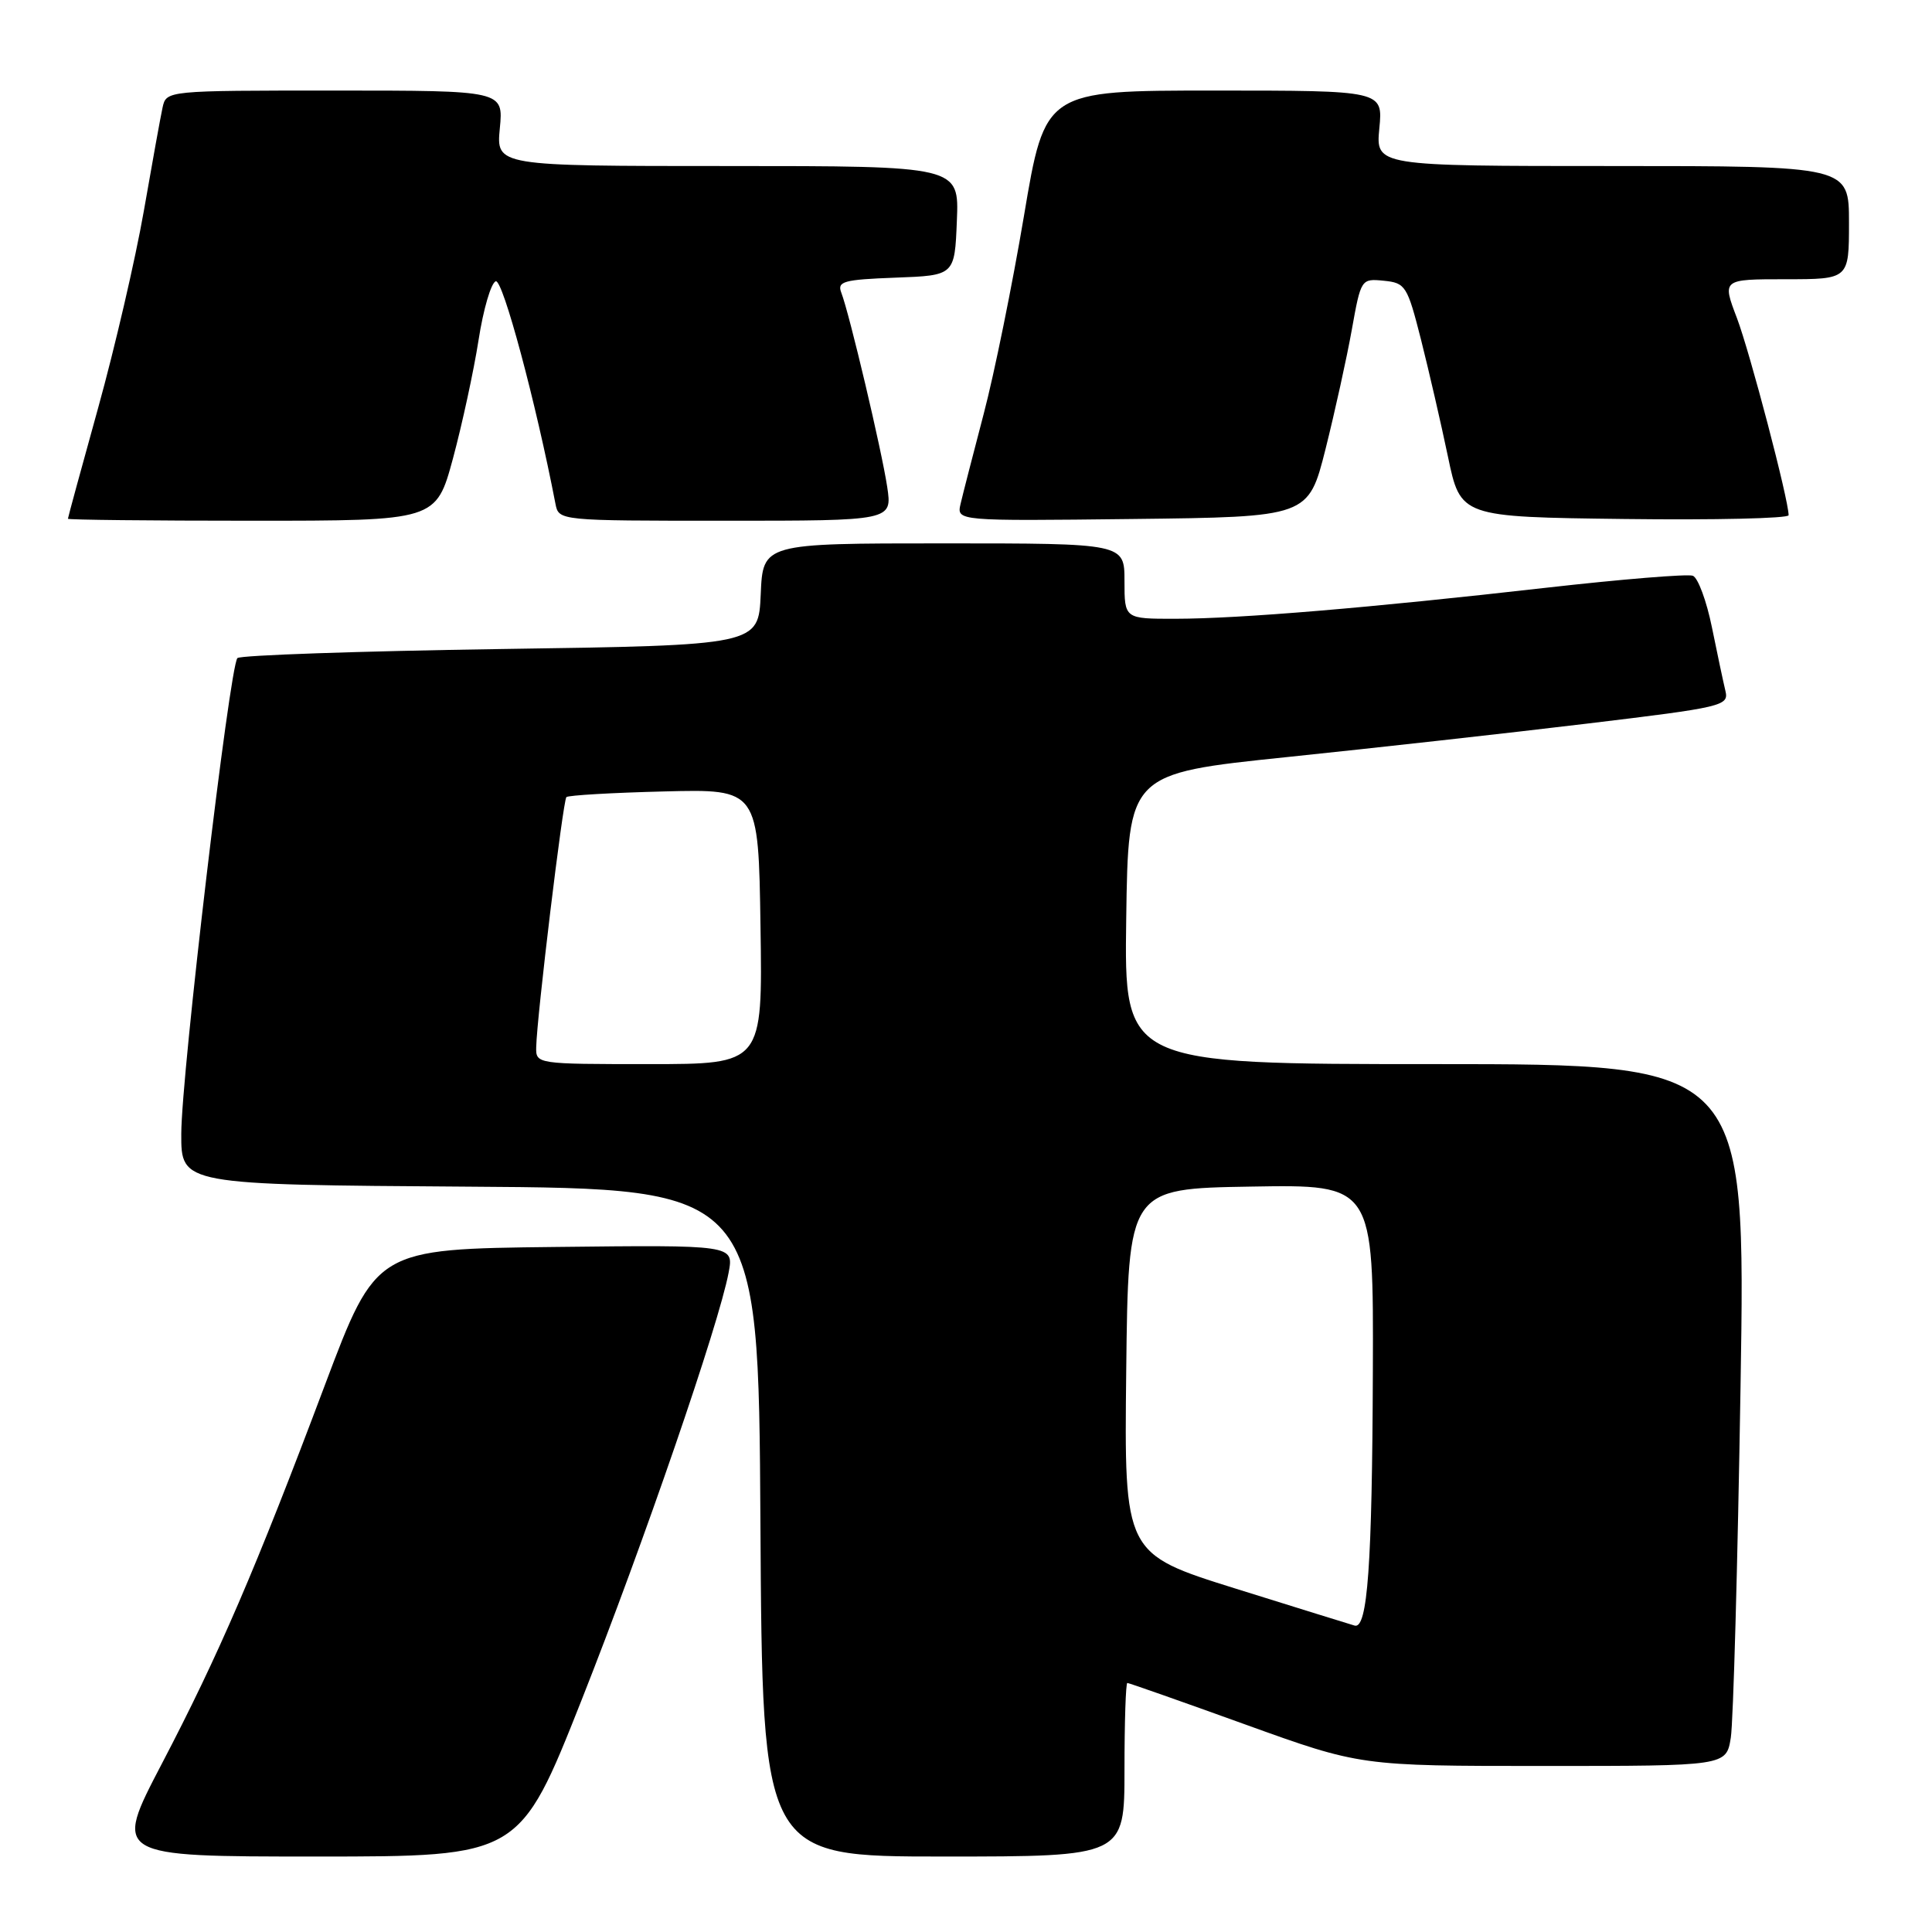 <?xml version="1.0" encoding="UTF-8" standalone="no"?>
<!DOCTYPE svg PUBLIC "-//W3C//DTD SVG 1.1//EN" "http://www.w3.org/Graphics/SVG/1.1/DTD/svg11.dtd" >
<svg xmlns="http://www.w3.org/2000/svg" xmlns:xlink="http://www.w3.org/1999/xlink" version="1.1" viewBox="0 0 256 256">
 <g >
 <path fill="currentColor"
d=" M 77.07 225.25 C 85.27 204.51 95.26 175.49 96.55 168.61 C 97.23 164.96 97.23 164.96 73.53 165.23 C 49.84 165.50 49.84 165.50 43.06 183.50 C 33.86 207.97 28.97 219.31 21.42 233.75 C 15.02 246.00 15.02 246.00 41.94 246.00 C 68.85 246.00 68.85 246.00 77.07 225.25 Z  M 149.00 234.50 C 149.00 228.18 149.17 223.00 149.38 223.00 C 149.58 223.00 156.61 225.47 165.00 228.50 C 180.25 234.00 180.25 234.00 204.50 234.00 C 228.74 234.00 228.74 234.00 229.34 230.25 C 229.67 228.19 230.25 207.26 230.63 183.75 C 231.32 141.00 231.32 141.00 190.14 141.00 C 148.96 141.00 148.96 141.00 149.23 121.75 C 149.50 102.50 149.50 102.50 170.50 100.32 C 182.05 99.12 199.97 97.13 210.31 95.88 C 228.28 93.72 229.10 93.53 228.63 91.56 C 228.36 90.43 227.55 86.63 226.84 83.13 C 226.13 79.63 224.99 76.55 224.31 76.29 C 223.63 76.03 214.84 76.75 204.78 77.89 C 181.48 80.54 164.32 81.98 155.75 81.99 C 149.00 82.00 149.00 82.00 149.00 77.00 C 149.00 72.00 149.00 72.00 125.05 72.00 C 101.09 72.00 101.09 72.00 100.80 78.75 C 100.50 85.50 100.50 85.50 66.33 86.00 C 47.54 86.28 31.85 86.82 31.46 87.20 C 30.43 88.24 24.03 142.38 24.02 150.24 C 24.00 156.98 24.00 156.98 62.25 157.24 C 100.50 157.50 100.50 157.50 100.76 201.75 C 101.02 246.00 101.02 246.00 125.01 246.00 C 149.00 246.00 149.00 246.00 149.00 234.50 Z  M 60.02 60.75 C 61.24 56.21 62.77 49.16 63.41 45.07 C 64.04 40.99 65.07 37.48 65.69 37.27 C 66.62 36.96 71.01 53.32 73.60 66.75 C 74.04 69.00 74.04 69.00 96.13 69.00 C 118.23 69.00 118.23 69.00 117.56 64.52 C 116.83 59.66 112.55 41.56 111.48 38.79 C 110.90 37.29 111.74 37.05 118.66 36.79 C 126.50 36.50 126.50 36.50 126.79 29.25 C 127.09 22.00 127.09 22.00 96.42 22.00 C 65.75 22.00 65.75 22.00 66.23 17.00 C 66.71 12.00 66.71 12.00 44.37 12.00 C 22.04 12.00 22.04 12.00 21.54 14.25 C 21.27 15.49 20.15 21.68 19.05 28.00 C 17.94 34.33 15.23 46.02 13.02 53.99 C 10.81 61.95 9.00 68.59 9.00 68.74 C 9.00 68.88 19.98 69.00 33.39 69.00 C 57.78 69.00 57.78 69.00 60.02 60.75 Z  M 175.64 59.50 C 176.88 54.55 178.45 47.44 179.12 43.70 C 180.33 36.96 180.36 36.90 183.36 37.20 C 186.24 37.48 186.48 37.88 188.29 45.00 C 189.33 49.12 190.94 56.10 191.86 60.50 C 193.53 68.50 193.53 68.50 215.27 68.77 C 227.22 68.92 237.00 68.69 237.00 68.27 C 237.00 66.22 231.87 46.67 230.15 42.14 C 228.19 37.00 228.19 37.00 236.60 37.00 C 245.00 37.00 245.00 37.00 245.00 29.50 C 245.00 22.00 245.00 22.00 213.65 22.00 C 182.29 22.00 182.29 22.00 182.77 17.00 C 183.25 12.00 183.25 12.00 160.86 12.00 C 138.47 12.00 138.47 12.00 135.68 28.61 C 134.14 37.75 131.74 49.56 130.34 54.86 C 128.95 60.16 127.57 65.52 127.28 66.77 C 126.76 69.04 126.76 69.04 150.07 68.77 C 173.37 68.50 173.37 68.50 175.64 59.50 Z  M 179.50 215.40 C 178.95 215.24 171.85 213.04 163.73 210.50 C 148.96 205.88 148.96 205.88 149.23 181.69 C 149.50 157.50 149.50 157.50 165.75 157.23 C 182.00 156.95 182.00 156.95 181.91 181.73 C 181.82 207.39 181.21 215.88 179.50 215.40 Z  M 71.05 138.75 C 71.14 134.66 74.60 106.07 75.05 105.62 C 75.30 105.38 81.12 105.04 88.00 104.87 C 100.50 104.55 100.50 104.55 100.77 122.77 C 101.05 141.00 101.05 141.00 86.02 141.00 C 71.10 141.00 71.00 140.99 71.05 138.75 Z "/>
</g>
</svg>
